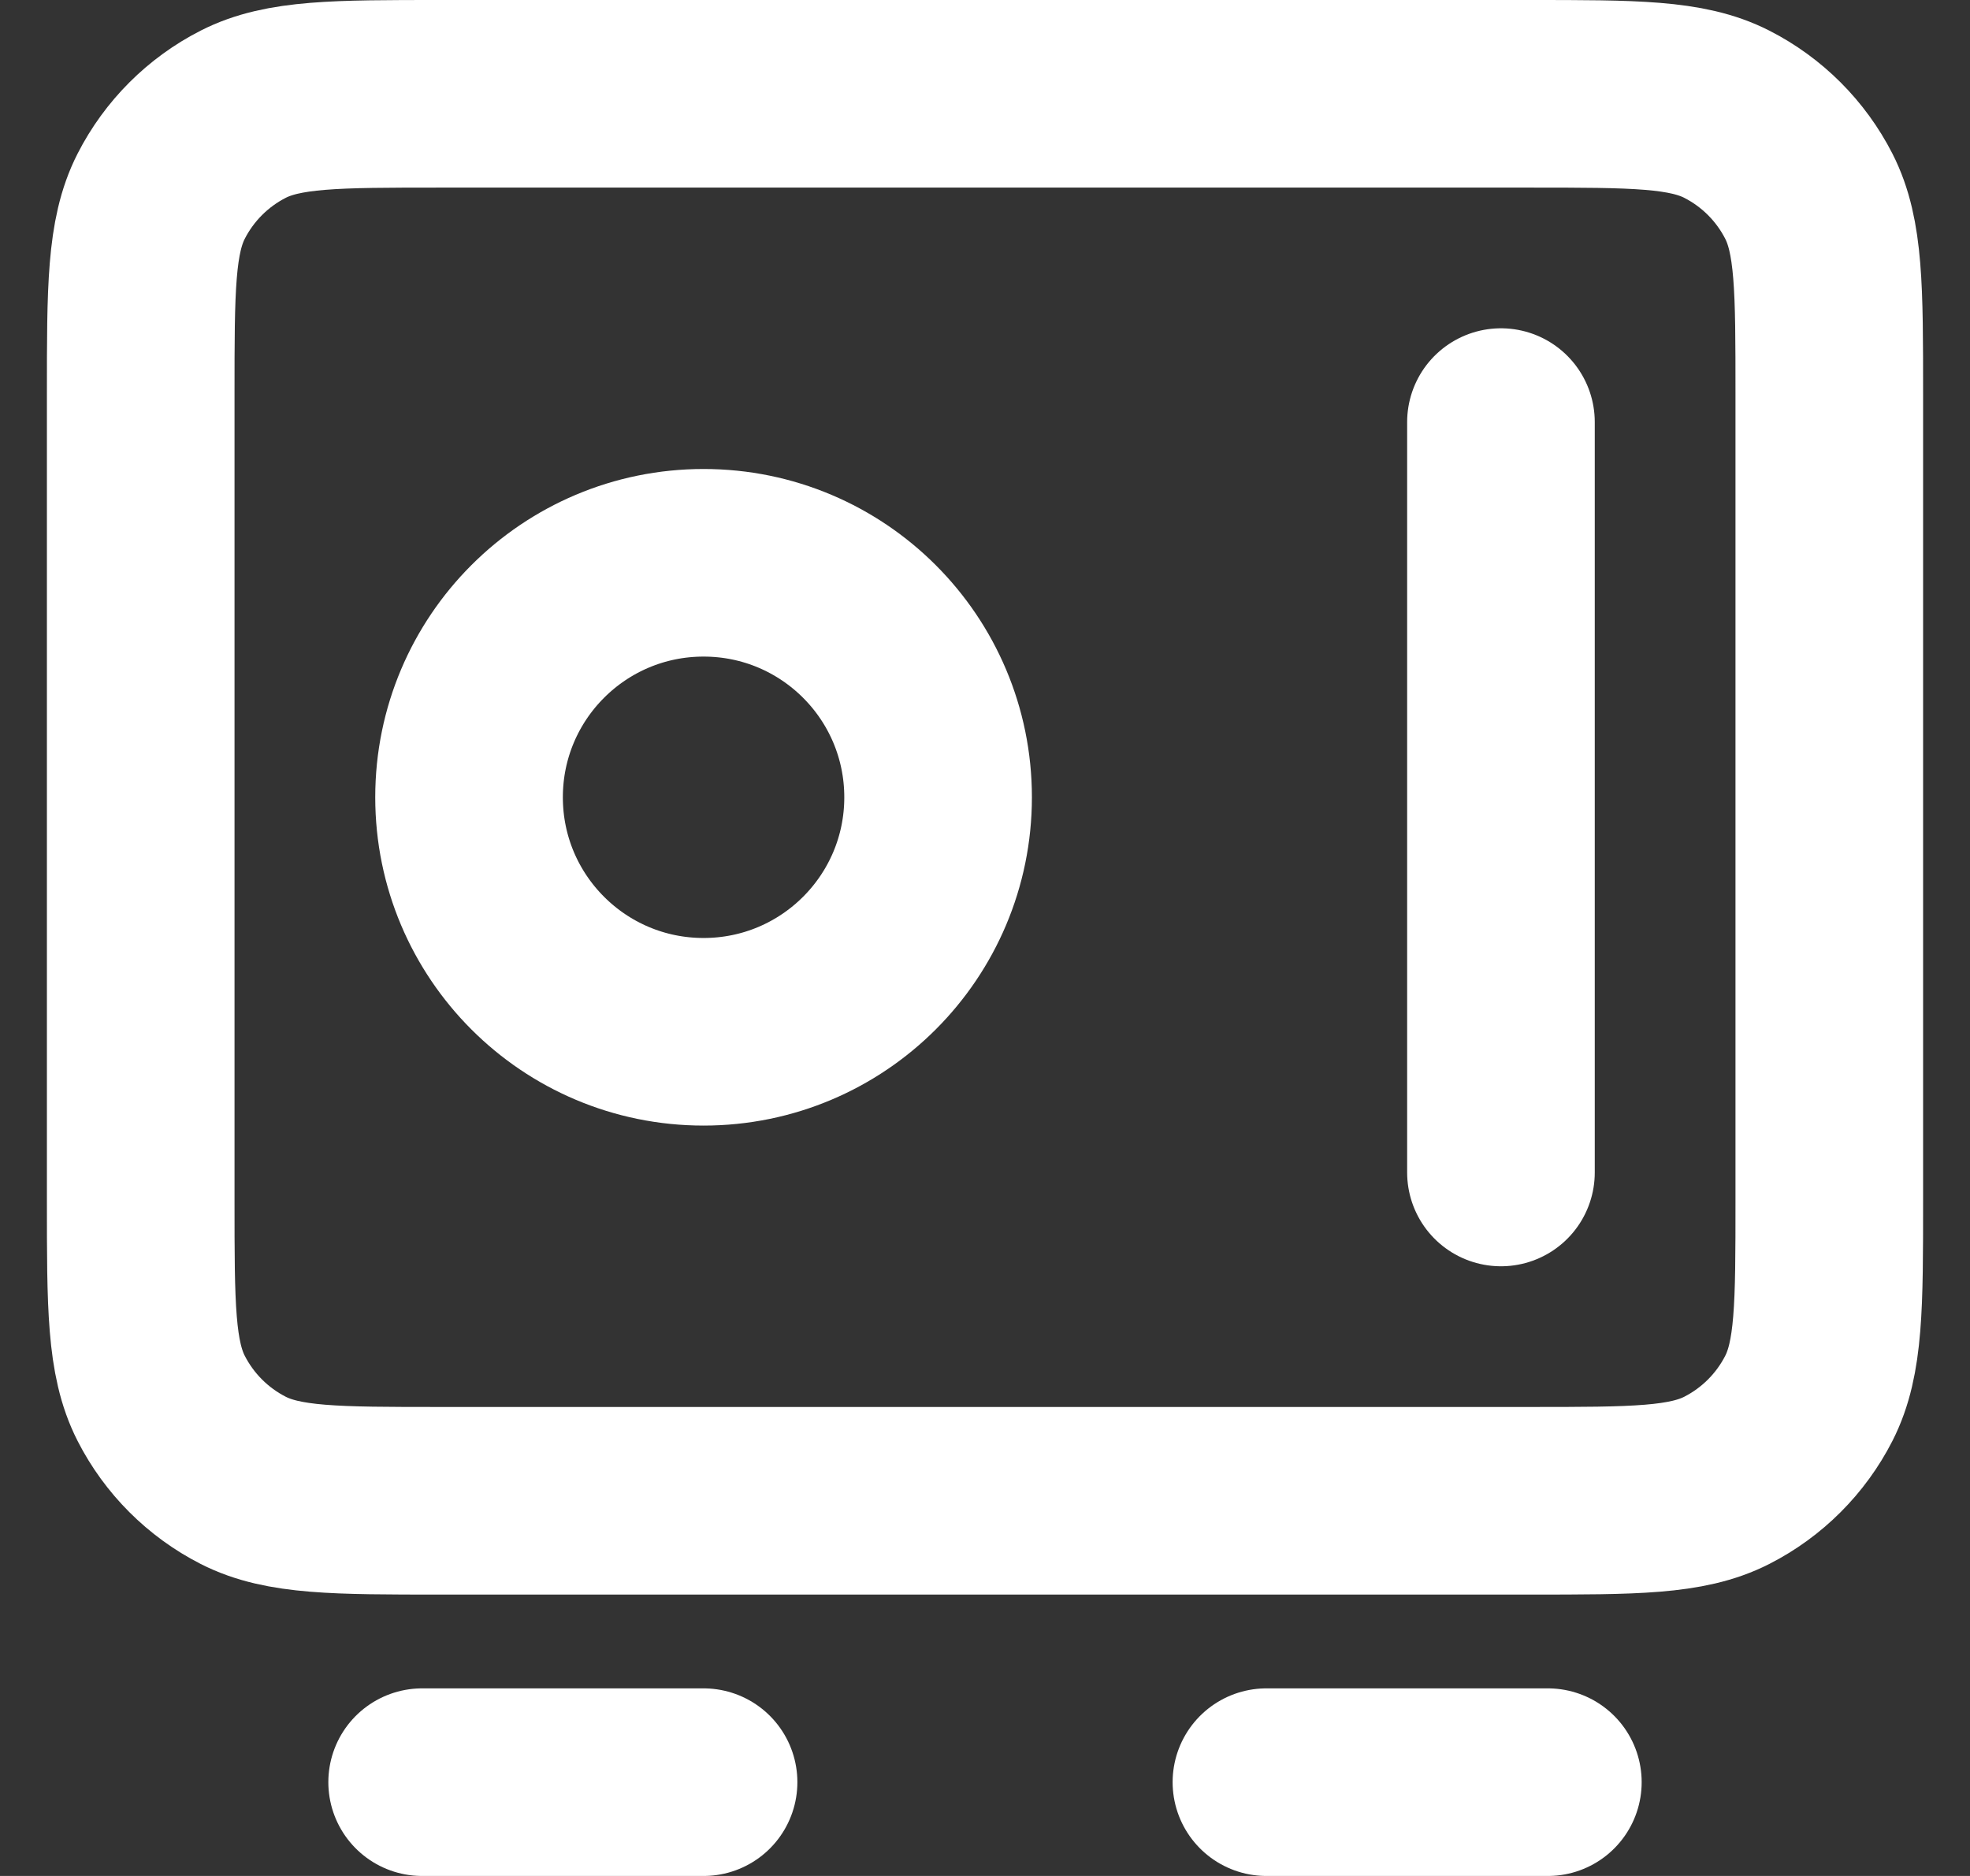 <svg width="21" height="20" viewBox="0 0 21 20" fill="none" xmlns="http://www.w3.org/2000/svg">
<rect x="0" y="0" width="21" height="20" fill="#333333" stroke="none"/>
<path d="M4.5 19H7.5M13.5 19H16.5M16 4.5V12.5M1.5 4.2L1.5 12.8C1.5 13.92 1.5 14.48 1.718 14.908C1.91 15.284 2.216 15.59 2.592 15.782C3.02 16 3.58 16 4.7 16L16.3 16C17.42 16 17.98 16 18.408 15.782C18.784 15.59 19.09 15.284 19.282 14.908C19.5 14.48 19.5 13.92 19.5 12.8V4.2C19.5 3.08 19.5 2.52 19.282 2.092C19.09 1.716 18.784 1.41 18.408 1.218C17.98 1 17.42 1 16.3 1L4.7 1C3.58 1 3.02 1 2.592 1.218C2.216 1.41 1.91 1.716 1.718 2.092C1.5 2.52 1.5 3.08 1.5 4.2ZM10 8.5C10 9.881 8.881 11 7.5 11C6.119 11 5 9.881 5 8.5C5 7.119 6.119 6 7.5 6C8.881 6 10 7.119 10 8.5Z" stroke="white" stroke-width="2" stroke-linecap="round" stroke-linejoin="round"/>
</svg>
